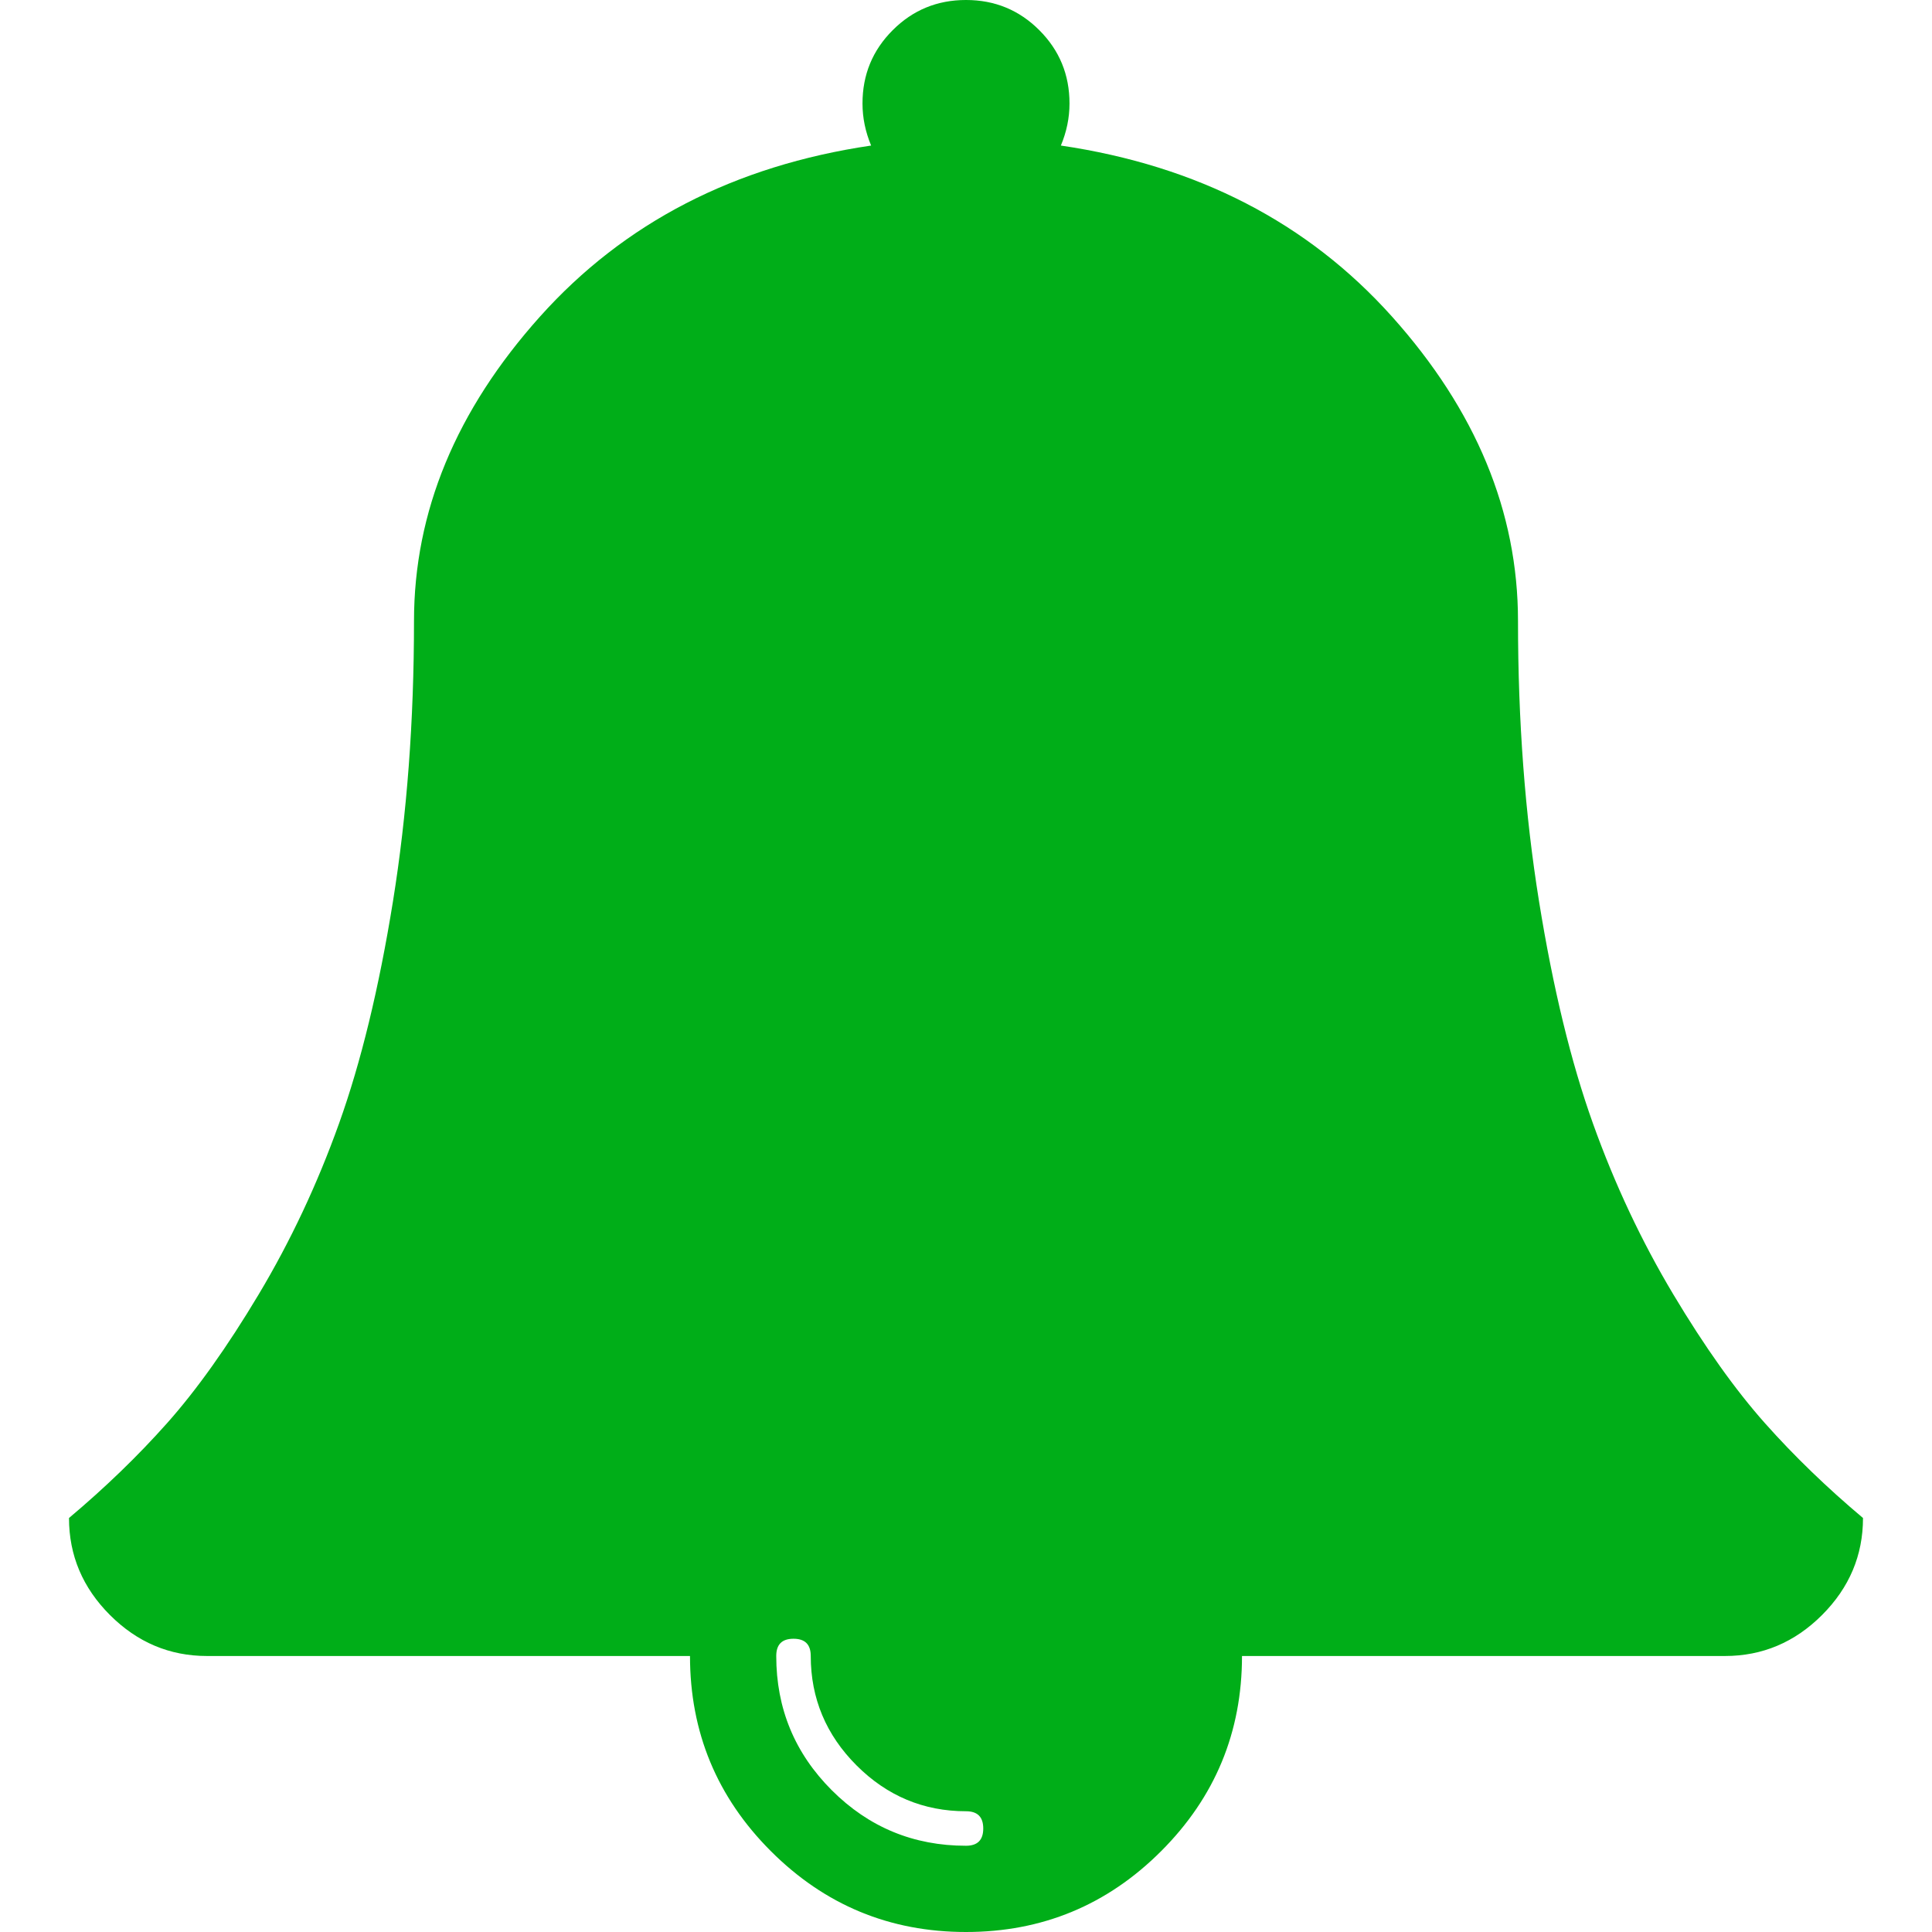 <?xml version="1.0" encoding="utf-8"?>
<!-- Generator: Adobe Illustrator 21.1.0, SVG Export Plug-In . SVG Version: 6.00 Build 0)  -->
<svg version="1.1" id="Layer_1" xmlns="http://www.w3.org/2000/svg" xmlns:xlink="http://www.w3.org/1999/xlink" x="0px" y="0px"
	 viewBox="0 0 1792 1792" style="enable-background:new 0 0 1792 1792;" xml:space="preserve">
<style type="text/css">
	.st0{fill:#00AE18;}
</style>
<path class="st0" d="M912,1696c0-10.7-5.3-16-16-16c-39.3,0-73.2-14.2-101.5-42.5S752,1575.3,752,1536c0-10.7-5.3-16-16-16
	s-16,5.3-16,16c0,48.7,17.2,90.2,51.5,124.5S847.3,1712,896,1712C906.7,1712,912,1706.7,912,1696z M1728,1408
	c0,34.7-12.7,64.7-38,90s-55.3,38-90,38h-448c0,70.7-25,131-75,181s-110.3,75-181,75s-131-25-181-75s-75-110.3-75-181H192
	c-34.7,0-64.7-12.7-90-38s-38-55.3-38-90c33.3-28,63.7-57.3,91-88s55.7-70.5,85-119.5s54.2-101.8,74.5-158.5
	c20.3-56.7,37-125.3,50-206S384,668.7,384,576c0-101.3,39-195.5,117-282.5S681.3,153.7,808,135c-5.3-12.7-8-25.7-8-39
	c0-26.7,9.3-49.3,28-68s41.3-28,68-28s49.3,9.3,68,28s28,41.3,28,68c0,13.3-2.7,26.3-8,39c126.7,18.7,229,71.5,307,158.5
	s117,181.2,117,282.5c0,92.7,6.5,179.3,19.5,260s29.7,149.3,50,206c20.3,56.7,45.2,109.5,74.5,158.5s57.7,88.8,85,119.5
	S1694.7,1380,1728,1408z"/>
</svg>
